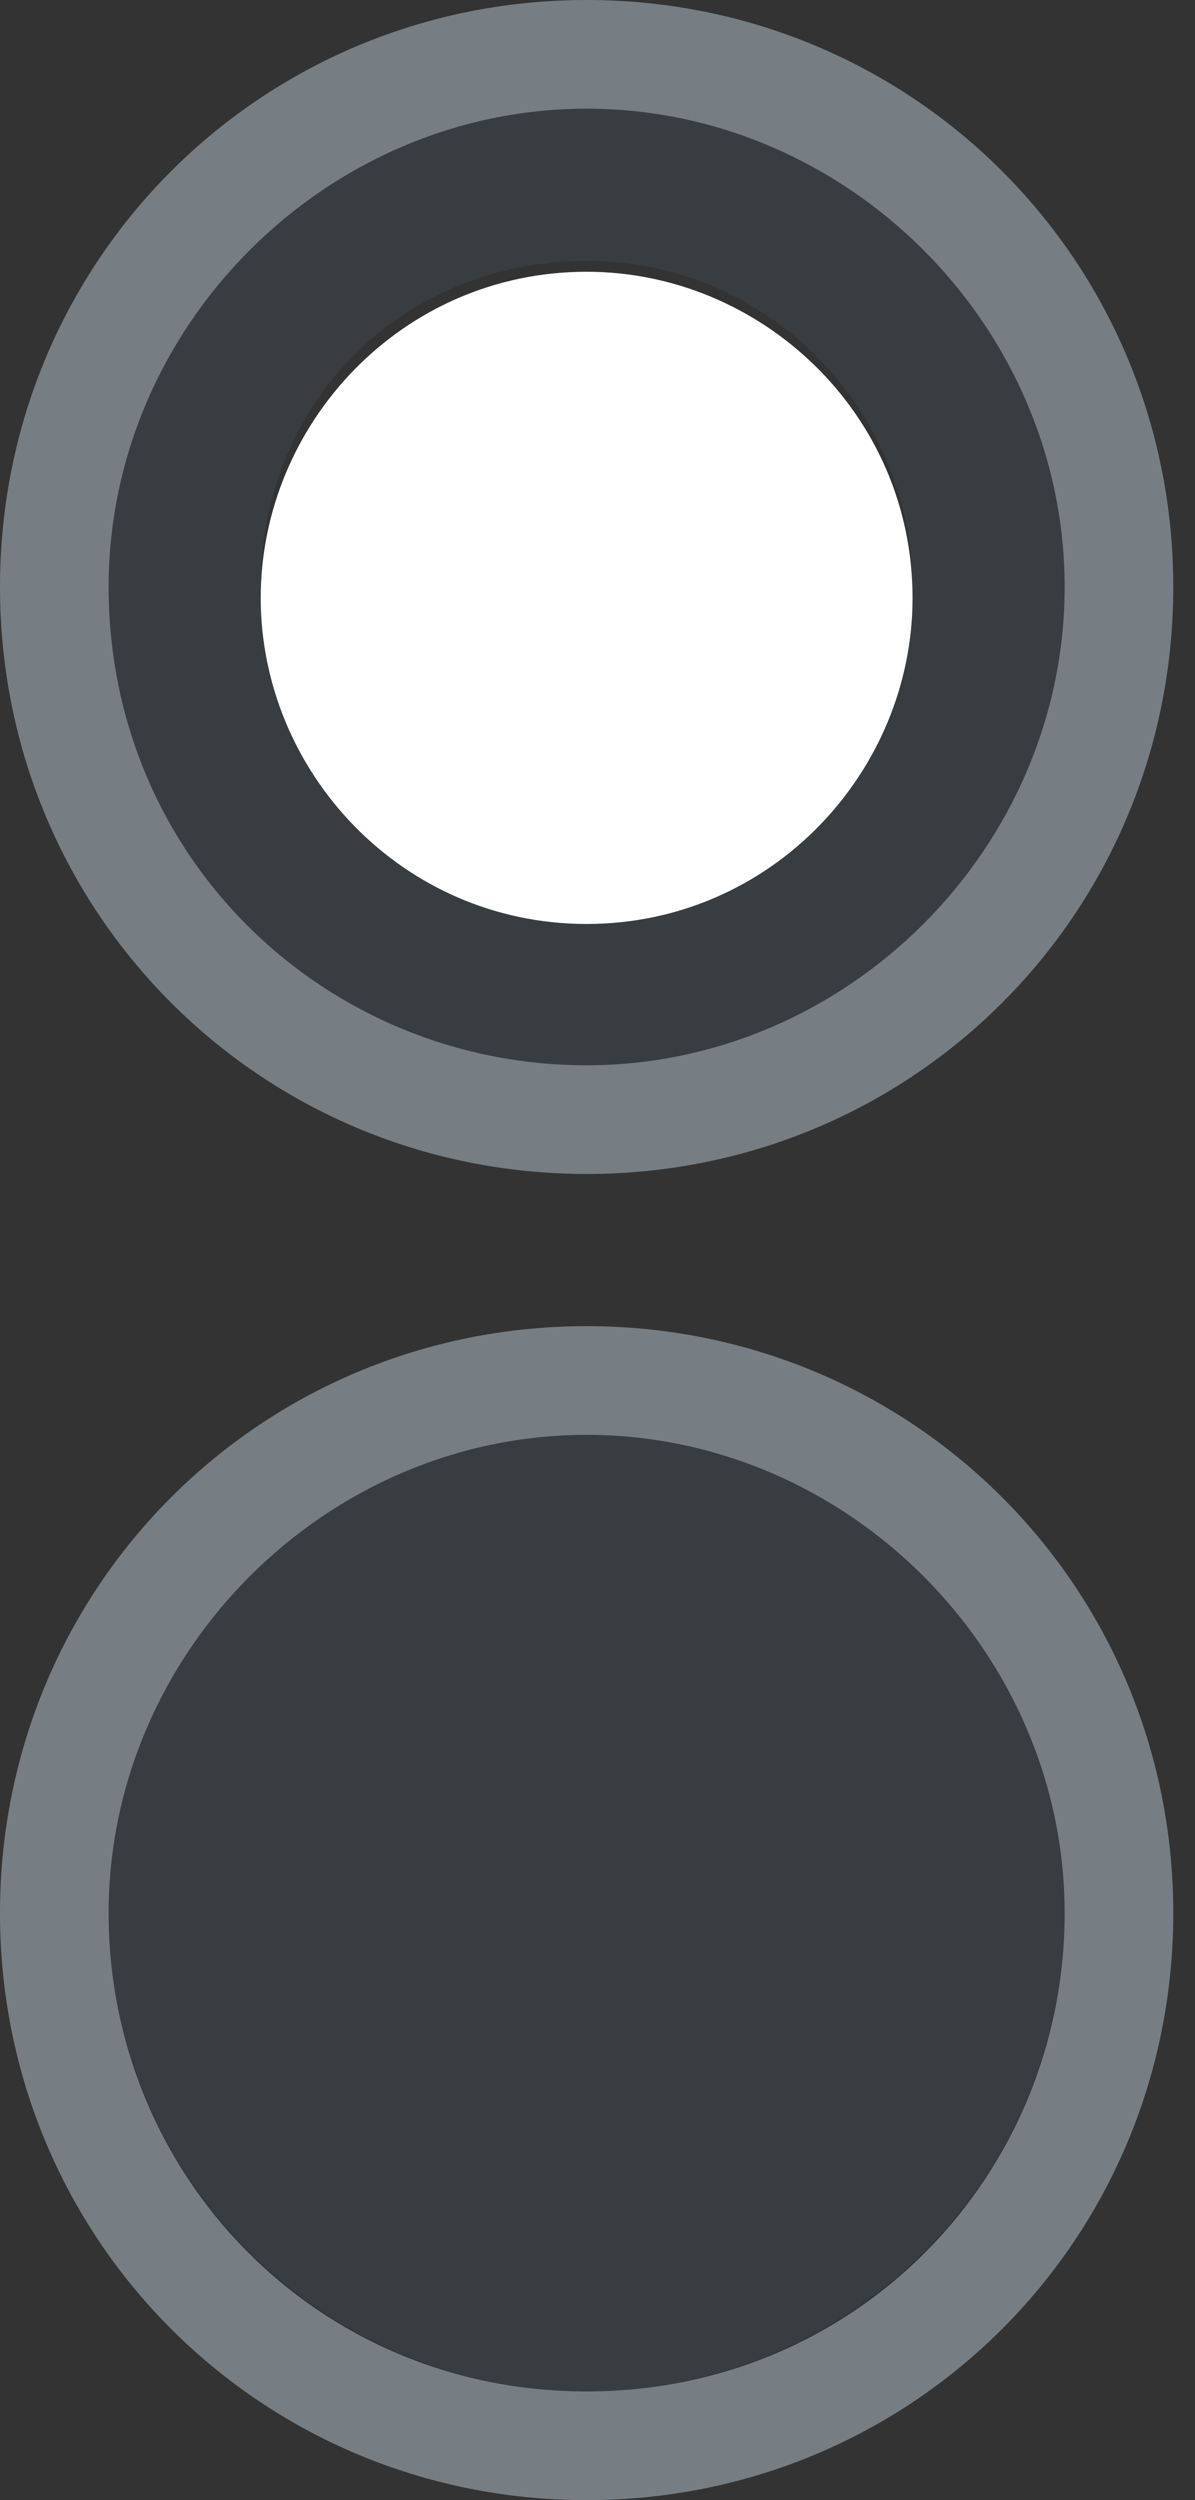 <?xml version="1.0" encoding="utf-8"?>
<!-- Generator: Adobe Illustrator 22.1.0, SVG Export Plug-In . SVG Version: 6.00 Build 0)  -->
<svg version="1.1" id="Layer_1" xmlns="http://www.w3.org/2000/svg" xmlns:xlink="http://www.w3.org/1999/xlink" x="0px" y="0px"
	 viewBox="0 0 11 23" style="enable-background:new 0 0 11 23;" xml:space="preserve">
<rect x="0" y="0" width="11" height="23" fill="#333333" stroke="none"/>
<style type="text/css">
	.st0{fill:#373D41;}
	.st1{fill:#767E83;}
	.st2{fill:#FFFFFF;}
</style>
<title>Group 3</title>
<desc>Created with Sketch.</desc>
<g>
	<path class="st0" d="M5.4,9.8c2.4,0,4.4-2,4.4-4.4C9.8,3,7.9,1,5.4,1S1,3,1,5.4C1,7.9,3,9.8,5.4,9.8z M5.4,2.4c1.7,0,3,1.4,3,3
		c0,1.7-1.4,3-3,3c-1.7,0-3-1.4-3-3C2.4,3.7,3.7,2.4,5.4,2.4z"/>
	<path class="st1" d="M5.4,10.8c3,0,5.4-2.4,5.4-5.4S8.4,0,5.4,0S0,2.4,0,5.4S2.4,10.8,5.4,10.8z M5.4,1c2.4,0,4.4,2,4.4,4.4
		c0,2.4-2,4.4-4.4,4.4S1,7.9,1,5.4C1,3,3,1,5.4,1z"/>
	<path class="st2" d="M5.4,8.5c1.7,0,3-1.4,3-3c0-1.7-1.4-3-3-3c-1.7,0-3,1.4-3,3C2.4,7.1,3.7,8.5,5.4,8.5z"/>
	<circle class="st0" cx="5.4" cy="17.6" r="4.4"/>
	<path class="st1" d="M5.4,12.2c-3,0-5.4,2.4-5.4,5.4S2.4,23,5.4,23s5.4-2.4,5.4-5.4S8.4,12.2,5.4,12.2z M1,17.6
		c0-2.4,2-4.4,4.4-4.4s4.4,2,4.4,4.4S7.9,22,5.4,22S1,20,1,17.6z"/>
</g>
</svg>
